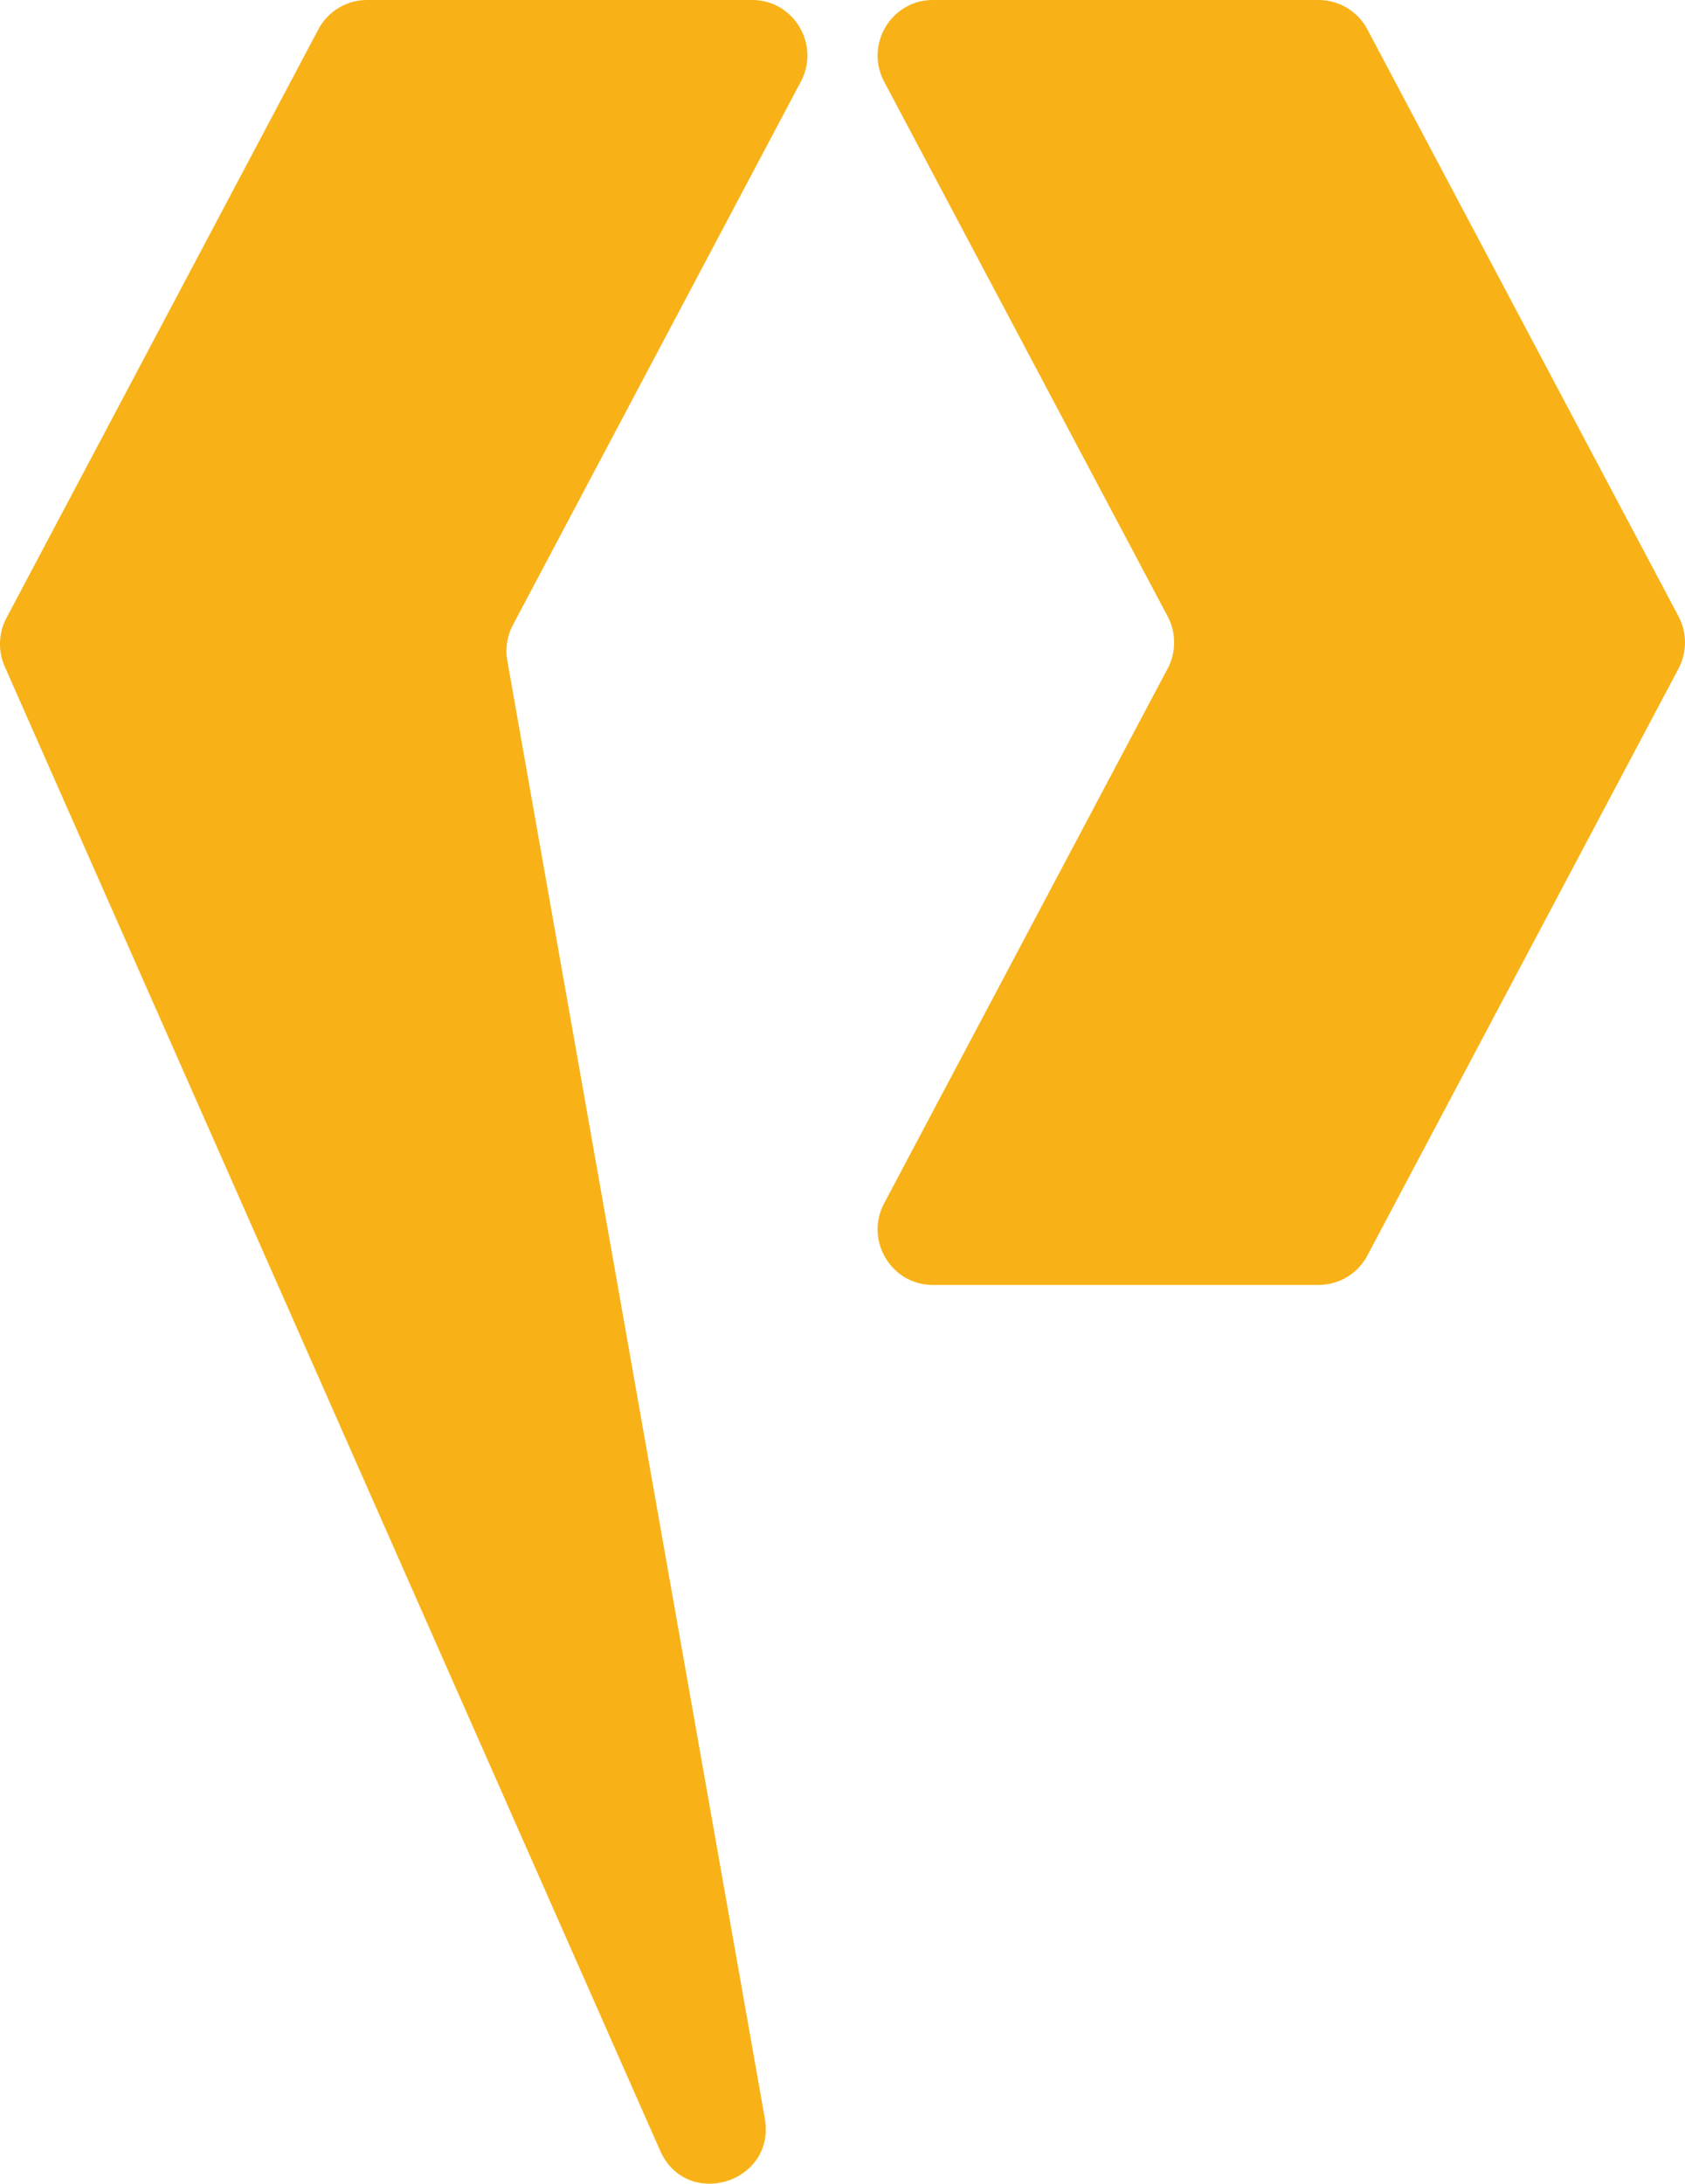 <svg xmlns="http://www.w3.org/2000/svg" width="240" height="311" viewBox="0 0 240 311"><g><g><path fill="#f8b218" d="M107.134 0h-54.86a7.854 7.854 0 0 0-6.93 4.184L.923 88.001a7.955 7.955 0 0 0-.249 6.93l93.346 211.35c3.768 8.527 16.534 4.593 14.913-4.594L72.259 94.097a7.946 7.946 0 0 1 .804-5.105l41.001-77.364C116.856 6.361 113.065 0 107.134 0"/></g><g><path fill="#f8b218" d="M239.075 87.776L194.76 4.189A7.869 7.869 0 0 0 187.816 0h-54.939c-5.94 0-9.736 6.368-6.94 11.637l40.368 76.139a7.943 7.943 0 0 1 0 7.448l-40.368 76.139c-2.796 5.273 1 11.637 6.94 11.637h54.939a7.869 7.869 0 0 0 6.943-4.189l44.316-83.587a7.962 7.962 0 0 0 0-7.448"/></g></g></svg>